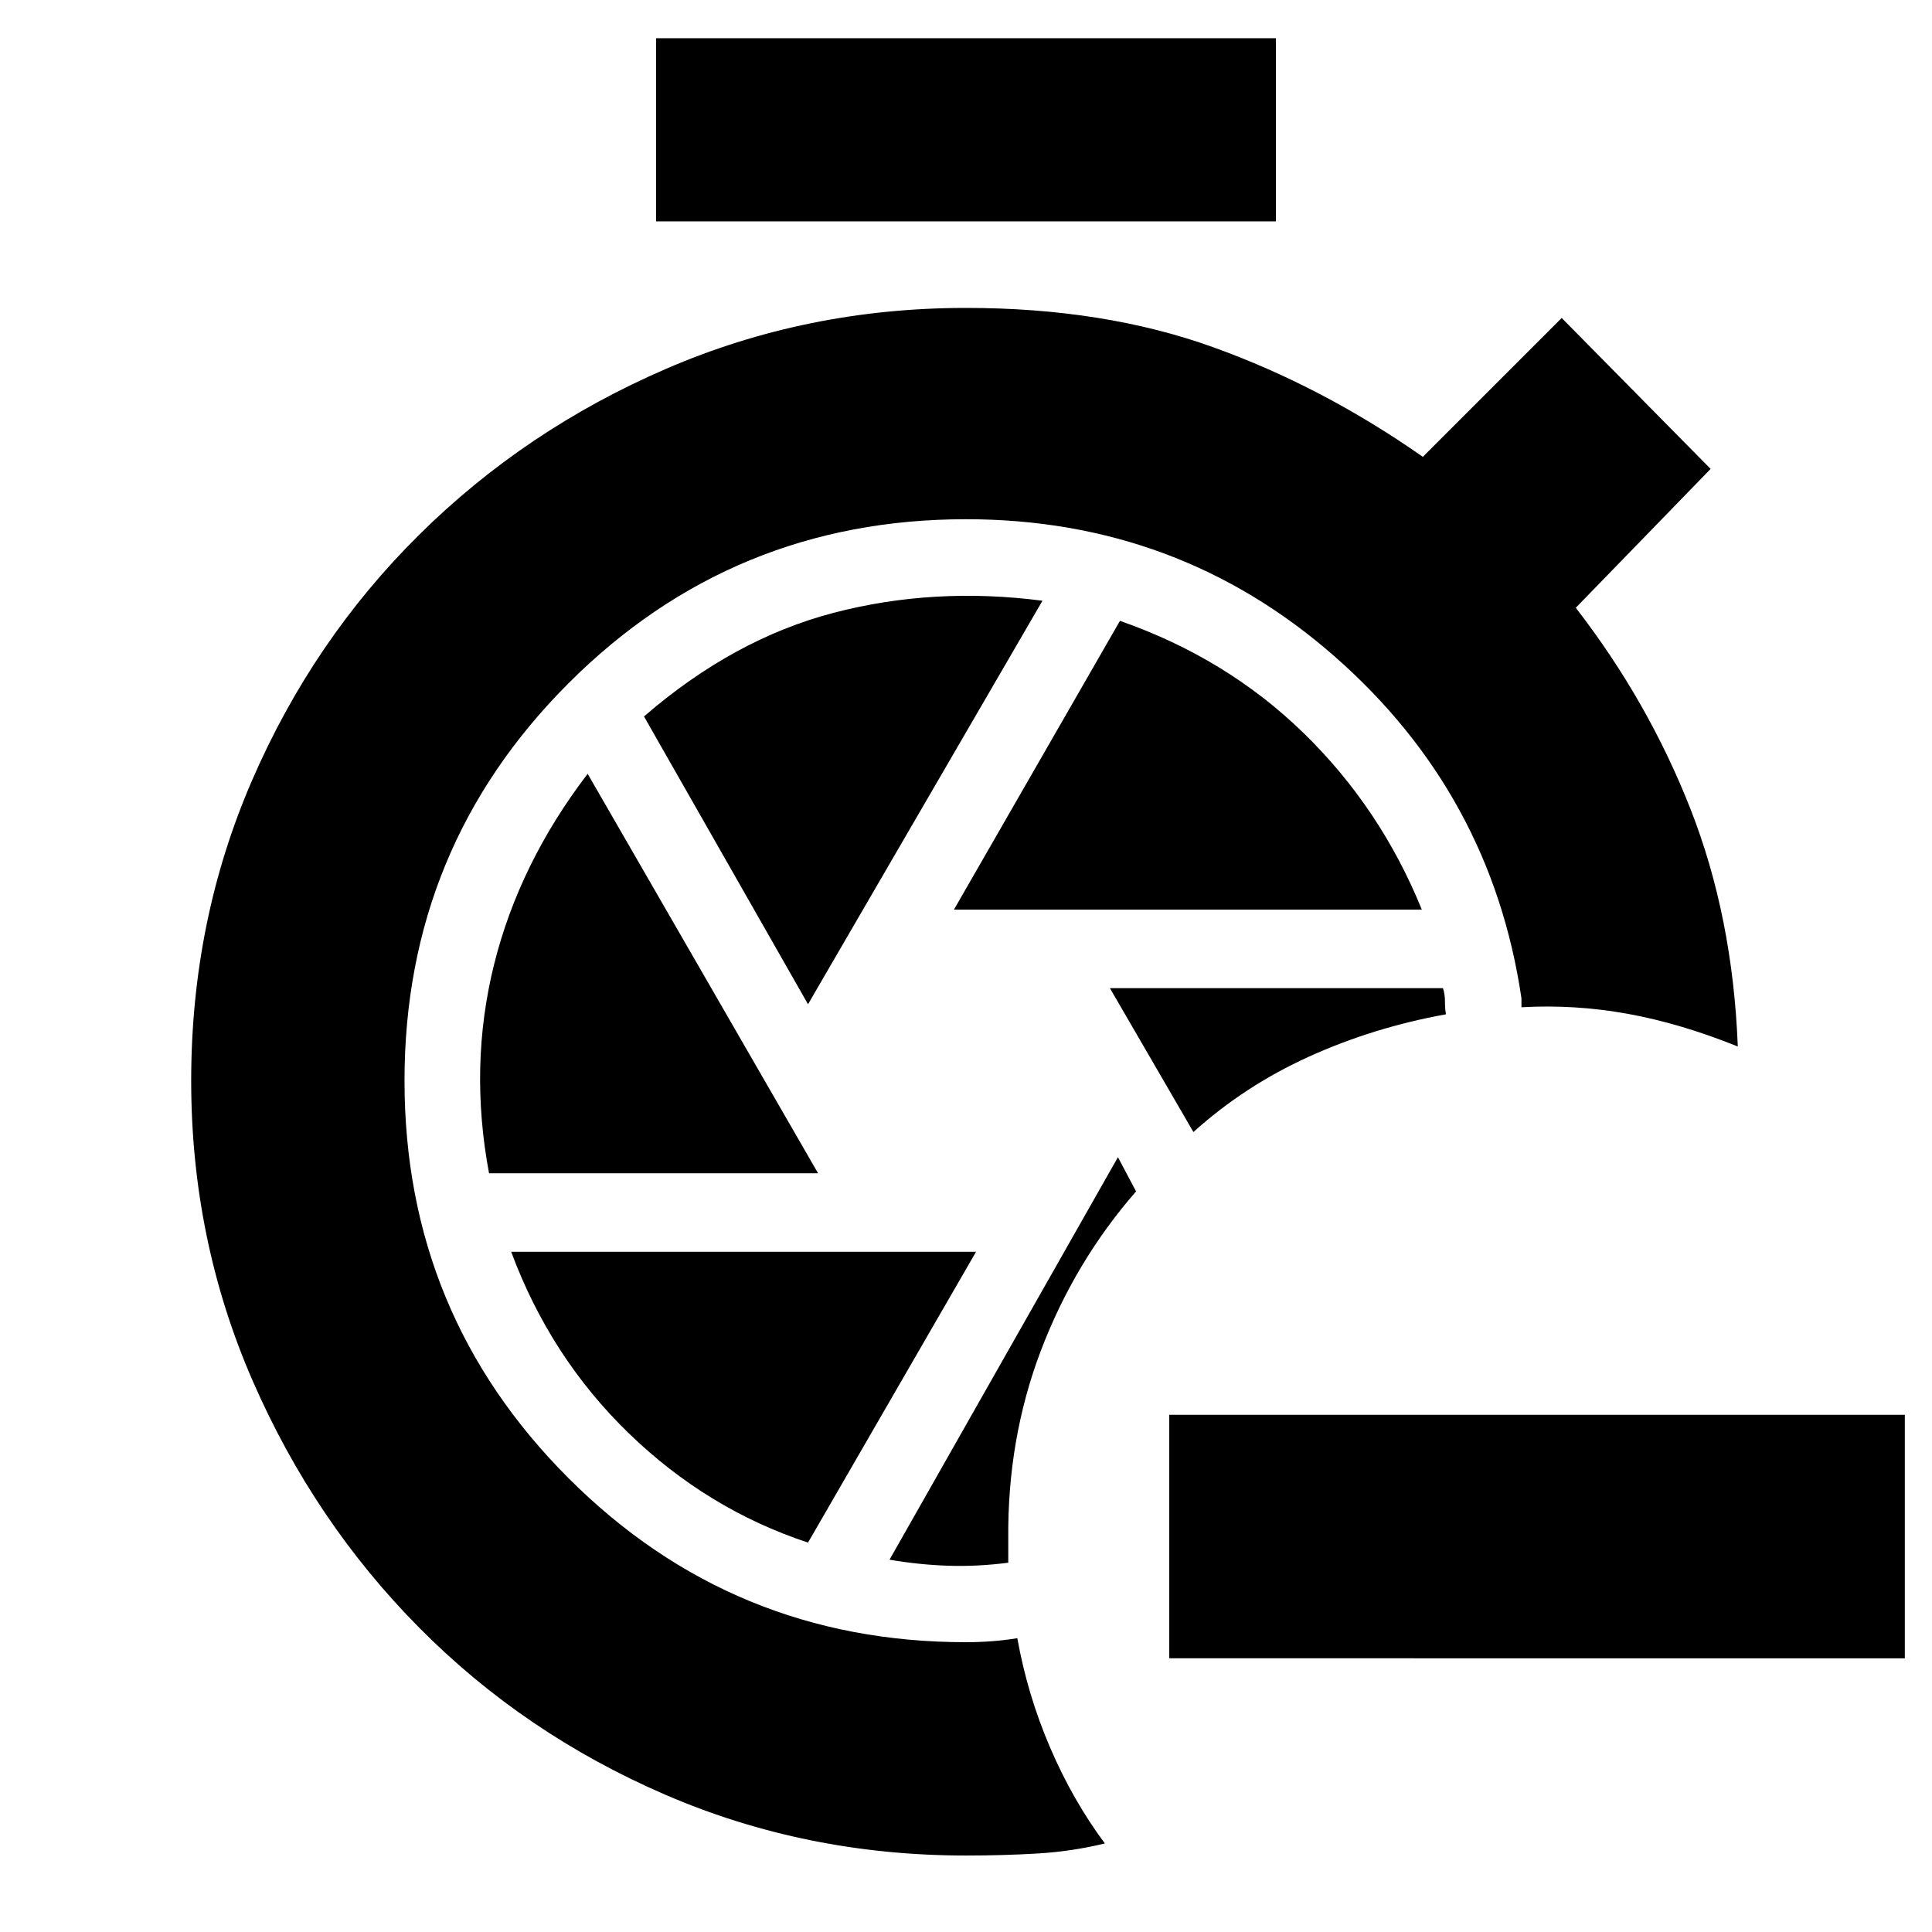 <svg xmlns="http://www.w3.org/2000/svg" height="24" viewBox="0 -960 960 960" width="24"><path d="M555.5-385 442-185q14.5 2.5 29 3t30-1.5V-195q-.5-50 16.25-94t47.25-79l-9-17Zm-4-84 41.5 71.5q25.5-23 57.5-37.5t68-21q-.5-2.5-.5-6.25t-1-6.75H551.5ZM326-850v-91h308v91H326Zm148 342h232.5q-20.5-50.5-58.75-87.75T556.5-651.5L474-508Zm-72.5 47L518-661.5q-54-7-103.75 6T320-604l81.5 143ZM243-377h163.5L292-575.5q-34 44.5-46.5 94.75T243-377Zm158.5 183.5L485-338H254q19.5 52.5 58.5 90.25t89 54.25ZM480-38q-79.5 0-149.5-30.25t-122.25-83Q156-204 125.5-274T95-423q0-79.5 30.25-149.25t83-122Q261-746.5 331-776.75T480-807q68.5 0 122.75 19.5T707-733l69-69 74 75-67 69q36 46.5 57 100t23.5 118q-28.5-11.5-54.75-16.25T756-459.5v-4.5q-15-101.5-92.75-169.75T480-702q-116 0-197.5 81.5T201-423q0 116 81.5 197.5T480-144q6.5 0 13-.5t12.5-1.5q5 28 16.25 54.25T549-44q-16.5 4-33.5 5T480-38Zm466.5-98H581v-121h365.5v121Z"/></svg>